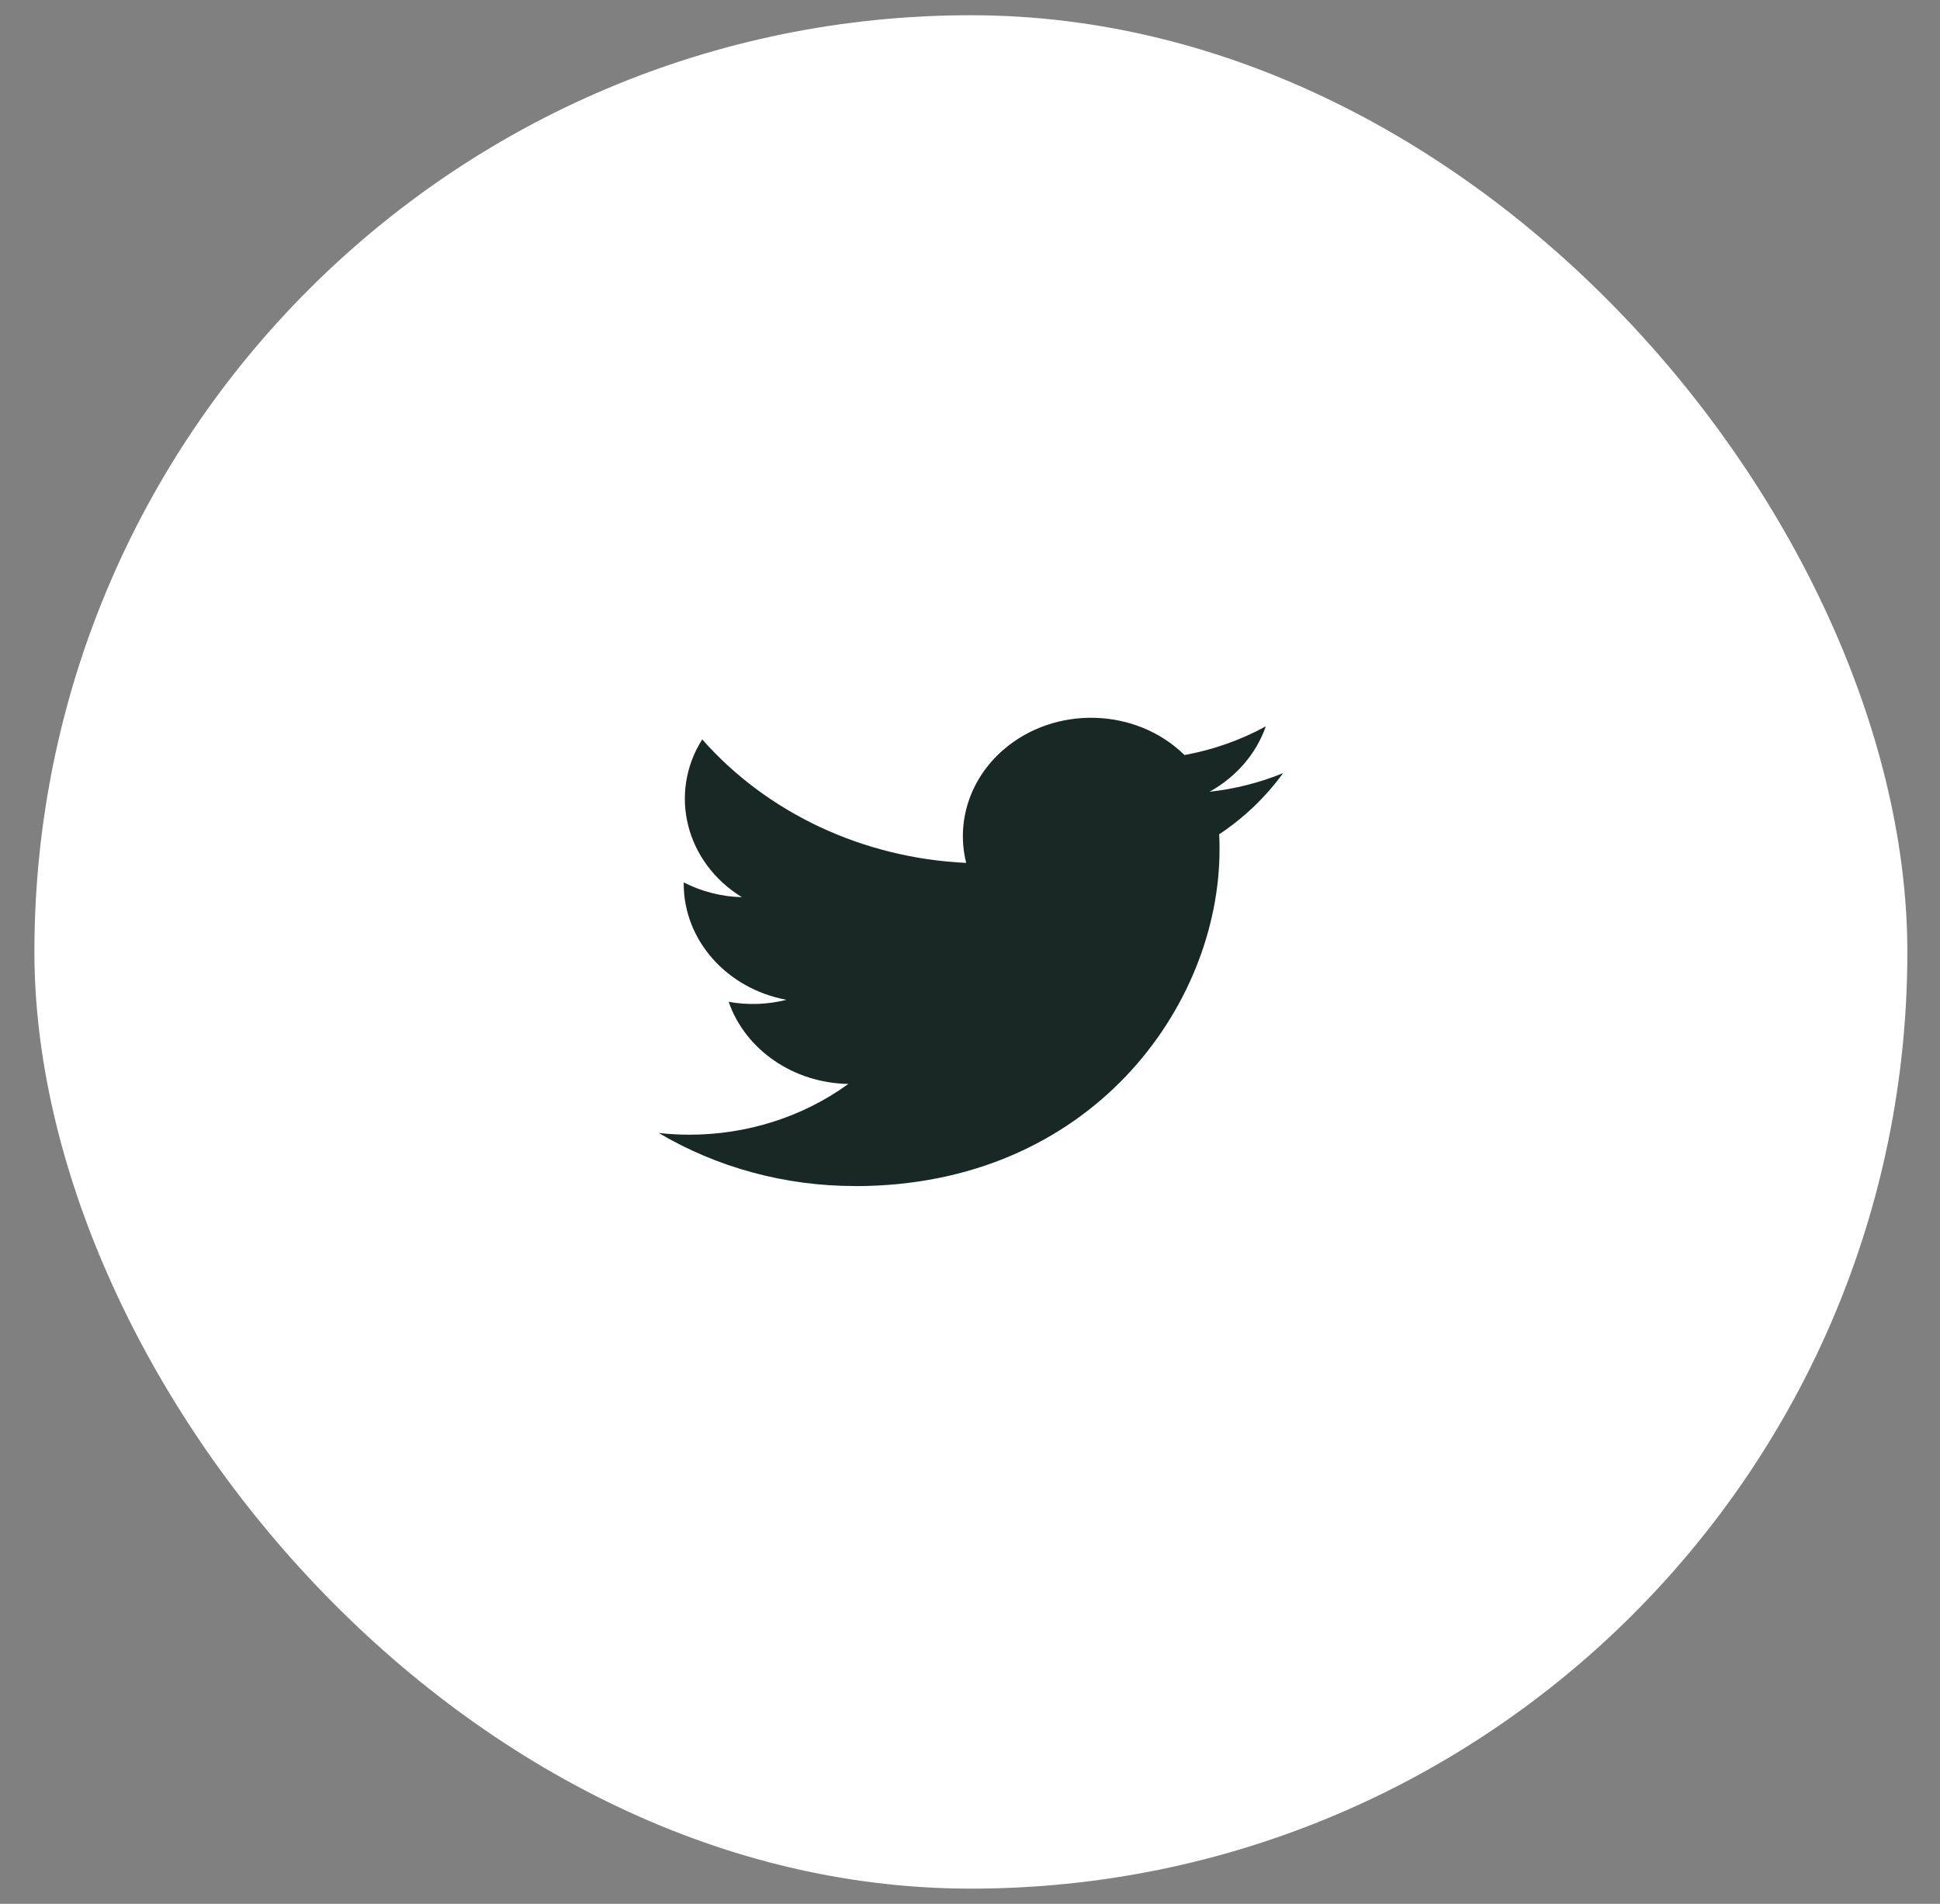 <svg width="53" height="52" viewBox="0 0 53 52" fill="none" xmlns="http://www.w3.org/2000/svg">
<rect x="0" y="0" width="53" height="52" fill="#808080" stroke="none"/>
<rect x="0.94" y="0.416" width="51.168" height="51.168" rx="25.584" fill="white"/>
<path fill-rule="evenodd" clip-rule="evenodd" d="M23.361 32.396C29.797 32.396 33.317 27.474 33.317 23.206C33.317 23.066 33.317 22.927 33.307 22.788C33.992 22.332 34.583 21.765 35.053 21.116C34.415 21.378 33.737 21.549 33.044 21.625C33.774 21.221 34.32 20.587 34.582 19.838C33.895 20.214 33.143 20.48 32.36 20.622C31.034 19.322 28.818 19.259 27.408 20.482C26.5 21.27 26.114 22.447 26.396 23.568C23.583 23.438 20.961 22.211 19.184 20.194C18.255 21.67 18.73 23.557 20.268 24.505C19.711 24.49 19.166 24.351 18.679 24.101V24.142C18.68 25.679 19.854 27.003 21.486 27.308C20.971 27.438 20.431 27.457 19.907 27.363C20.365 28.679 21.679 29.58 23.176 29.606C21.937 30.505 20.406 30.993 18.83 30.992C18.552 30.991 18.274 30.976 17.997 30.945C19.598 31.893 21.459 32.396 23.361 32.394" fill="#182925"/>
</svg>
